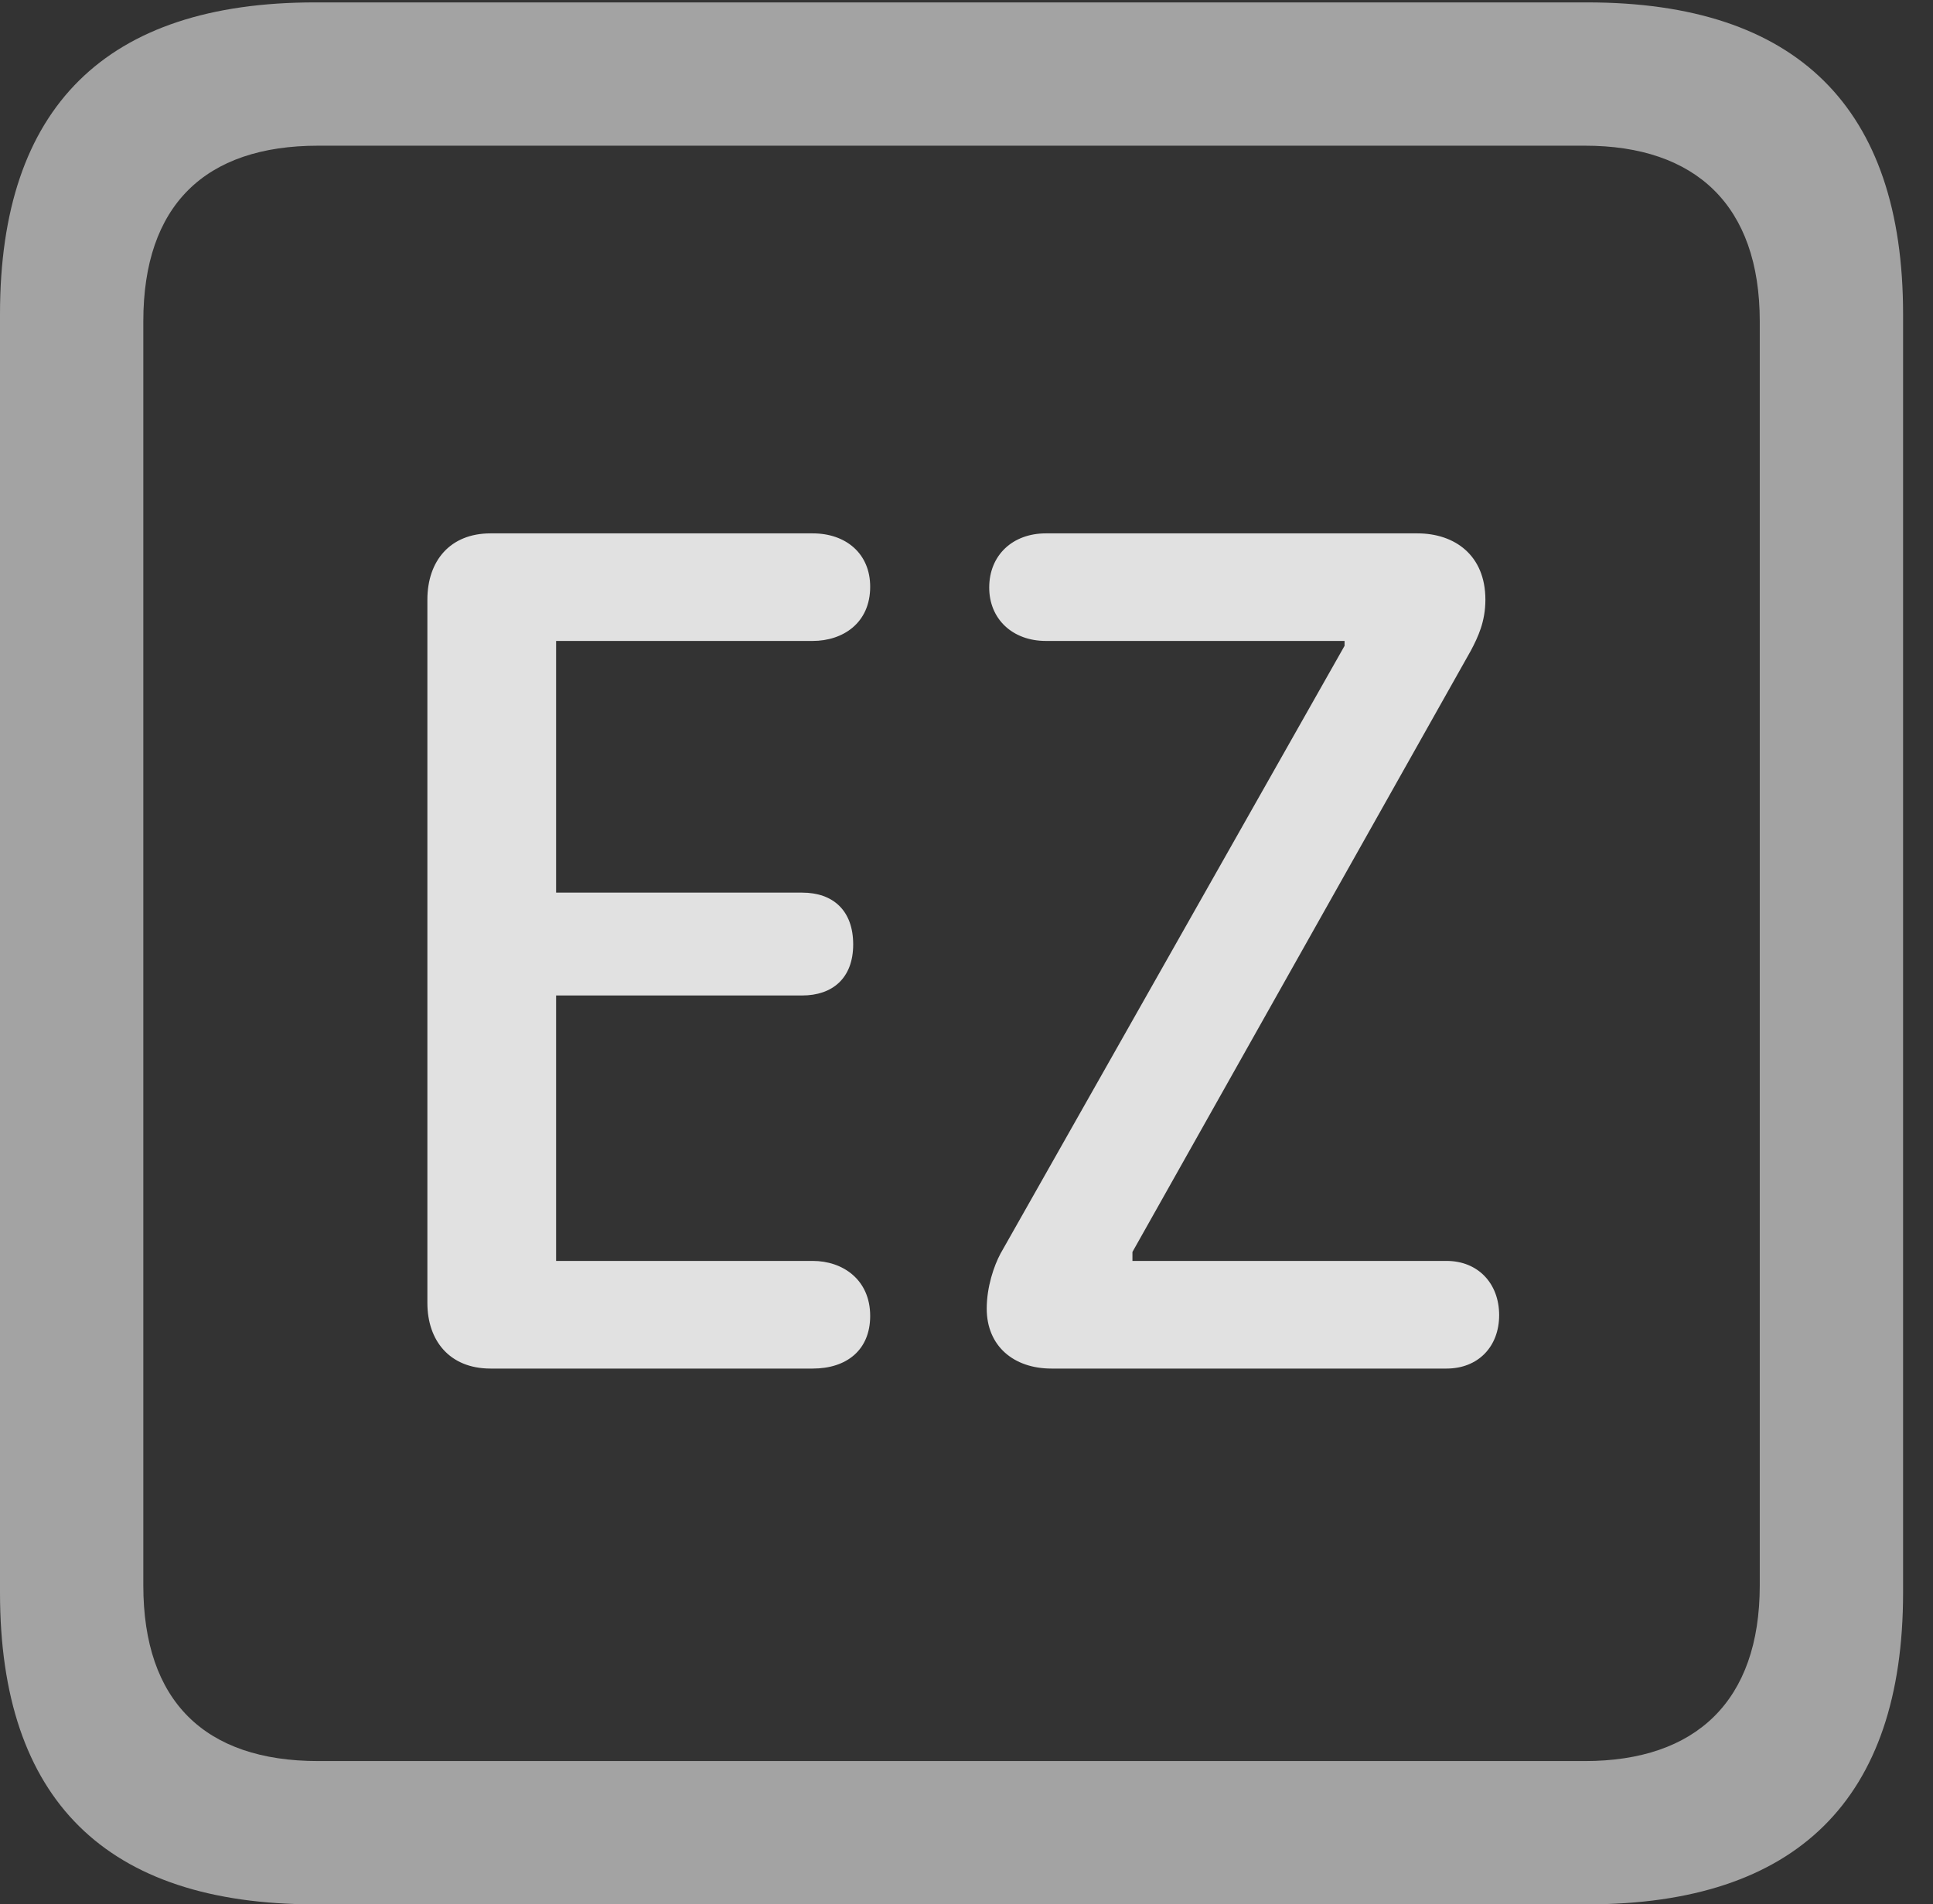 <?xml version="1.0" encoding="UTF-8"?>
<!--Generator: Apple Native CoreSVG 232.5-->
<!DOCTYPE svg
PUBLIC "-//W3C//DTD SVG 1.1//EN"
       "http://www.w3.org/Graphics/SVG/1.1/DTD/svg11.dtd">
<svg version="1.1" xmlns="http://www.w3.org/2000/svg" xmlns:xlink="http://www.w3.org/1999/xlink" width="23.32" height="22.979">
 <rect width="100%" height="100%" fill="#333333" stroke="none"/>
 <g>
  <rect height="22.979" opacity="0" width="23.32" x="0" y="0"/>
  <path d="M3.799 22.979L19.15 22.979C21.68 22.979 22.959 21.709 22.959 19.219L22.959 3.789C22.959 1.299 21.68 0.029 19.15 0.029L3.799 0.029C1.279 0.029 0 1.289 0 3.789L0 19.219C0 21.719 1.279 22.979 3.799 22.979ZM3.838 21.25C2.471 21.25 1.729 20.527 1.729 19.131L1.729 3.877C1.729 2.48 2.471 1.758 3.838 1.758L19.121 1.758C20.459 1.758 21.23 2.48 21.23 3.877L21.23 19.131C21.23 20.527 20.459 21.25 19.121 21.25Z" fill="#ffffff" fill-opacity="0.55"/>
  <path d="M5.918 16.514L9.805 16.514C10.215 16.514 10.498 16.289 10.498 15.879C10.498 15.44 10.166 15.215 9.805 15.215L6.709 15.215L6.709 12.012L9.678 12.012C10.039 12.012 10.293 11.807 10.293 11.396C10.293 10.986 10.049 10.771 9.678 10.771L6.709 10.771L6.709 7.734L9.805 7.734C10.166 7.734 10.498 7.52 10.498 7.08C10.498 6.68 10.205 6.436 9.805 6.436L5.918 6.436C5.43 6.436 5.156 6.768 5.156 7.236L5.156 15.723C5.156 16.172 5.42 16.514 5.918 16.514ZM12.685 16.514L17.451 16.514C17.832 16.514 18.086 16.25 18.086 15.869C18.086 15.488 17.832 15.215 17.451 15.215L13.662 15.215L13.662 15.107L17.744 7.852C17.832 7.686 17.92 7.5 17.92 7.236C17.92 6.699 17.549 6.436 17.1 6.436L12.617 6.436C12.217 6.436 11.934 6.699 11.934 7.09C11.934 7.471 12.217 7.734 12.617 7.734L16.221 7.734L16.221 7.793L12.07 15.127C11.992 15.273 11.904 15.527 11.904 15.791C11.904 16.24 12.227 16.514 12.685 16.514Z" fill="#ffffff" fill-opacity="0.85"/>
 </g>
</svg>
